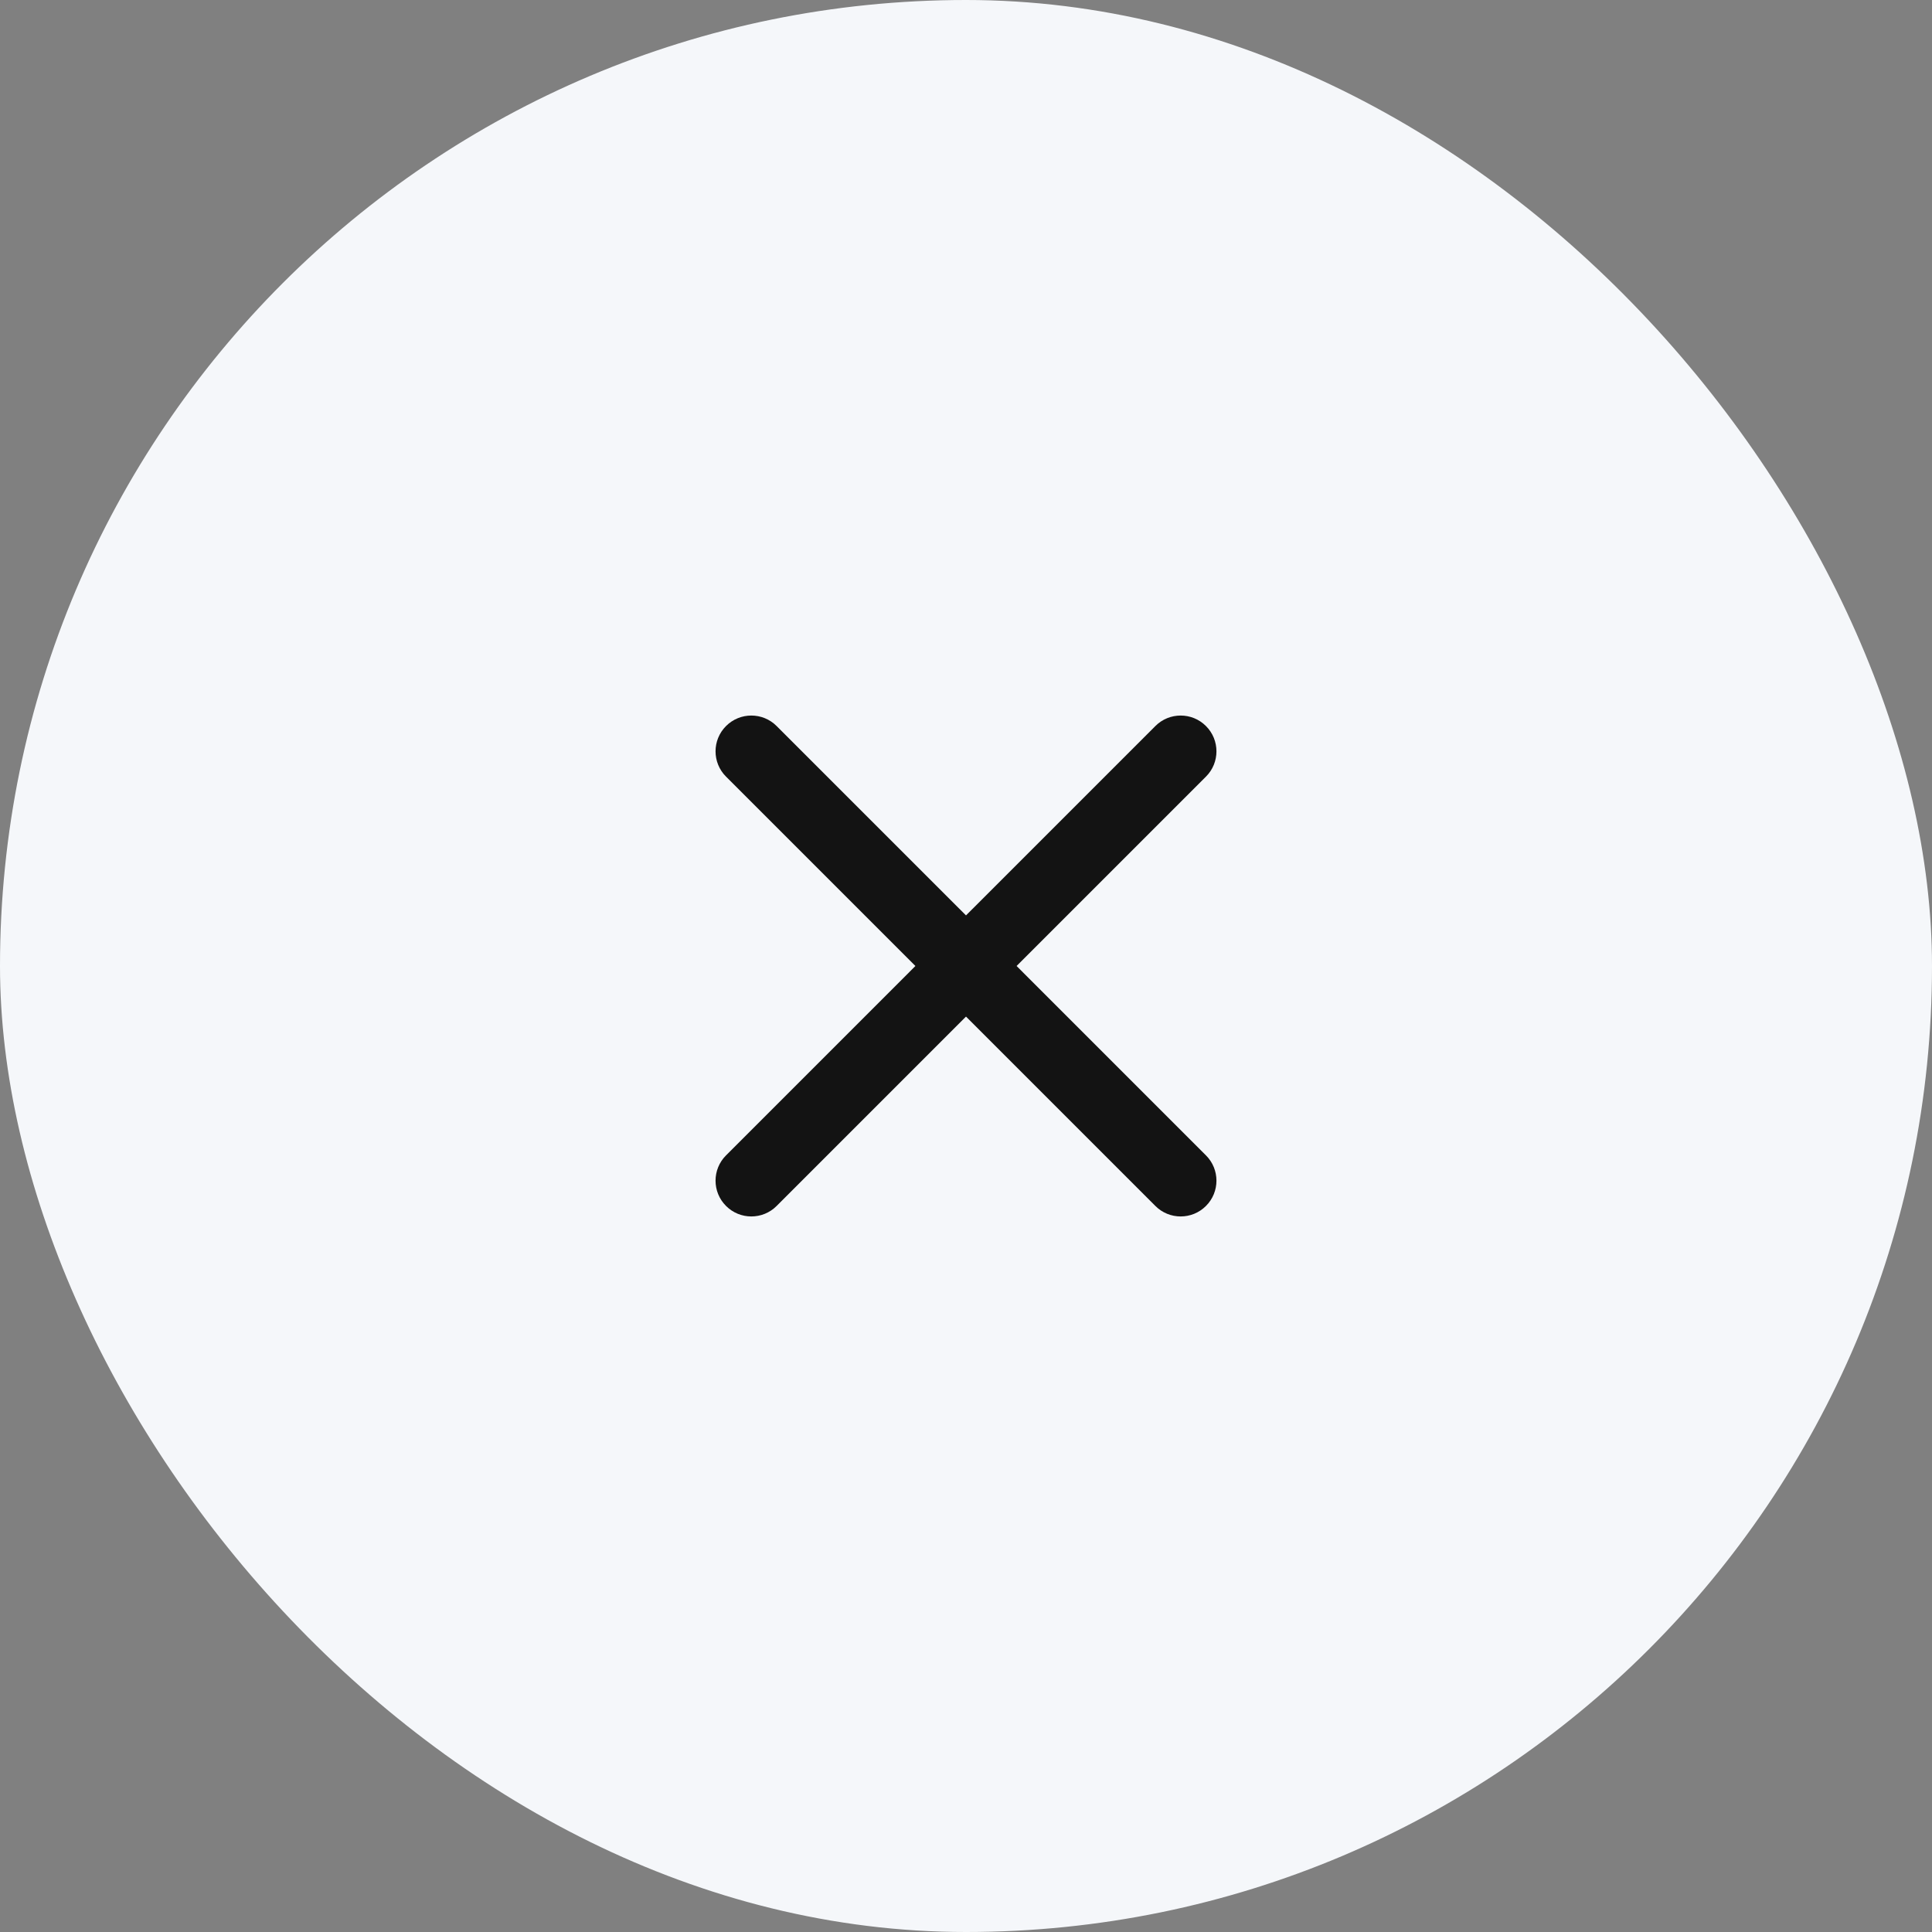 <svg width="54" height="54" viewBox="0 0 54 54" fill="none" xmlns="http://www.w3.org/2000/svg">
<rect x="0" y="0" width="54" height="54" fill="#808080" stroke="none"/>
<rect width="54" height="54" rx="27" fill="#F5F7FA"/>
<path fill-rule="evenodd" clip-rule="evenodd" d="M20.293 20.293C20.683 19.902 21.317 19.902 21.707 20.293L27 25.586L32.293 20.293C32.683 19.902 33.317 19.902 33.707 20.293C34.098 20.683 34.098 21.317 33.707 21.707L28.414 27L33.707 32.293C34.098 32.683 34.098 33.317 33.707 33.707C33.317 34.098 32.683 34.098 32.293 33.707L27 28.414L21.707 33.707C21.317 34.098 20.683 34.098 20.293 33.707C19.902 33.317 19.902 32.683 20.293 32.293L25.586 27L20.293 21.707C19.902 21.317 19.902 20.683 20.293 20.293Z" fill="#131313"/>
</svg>
